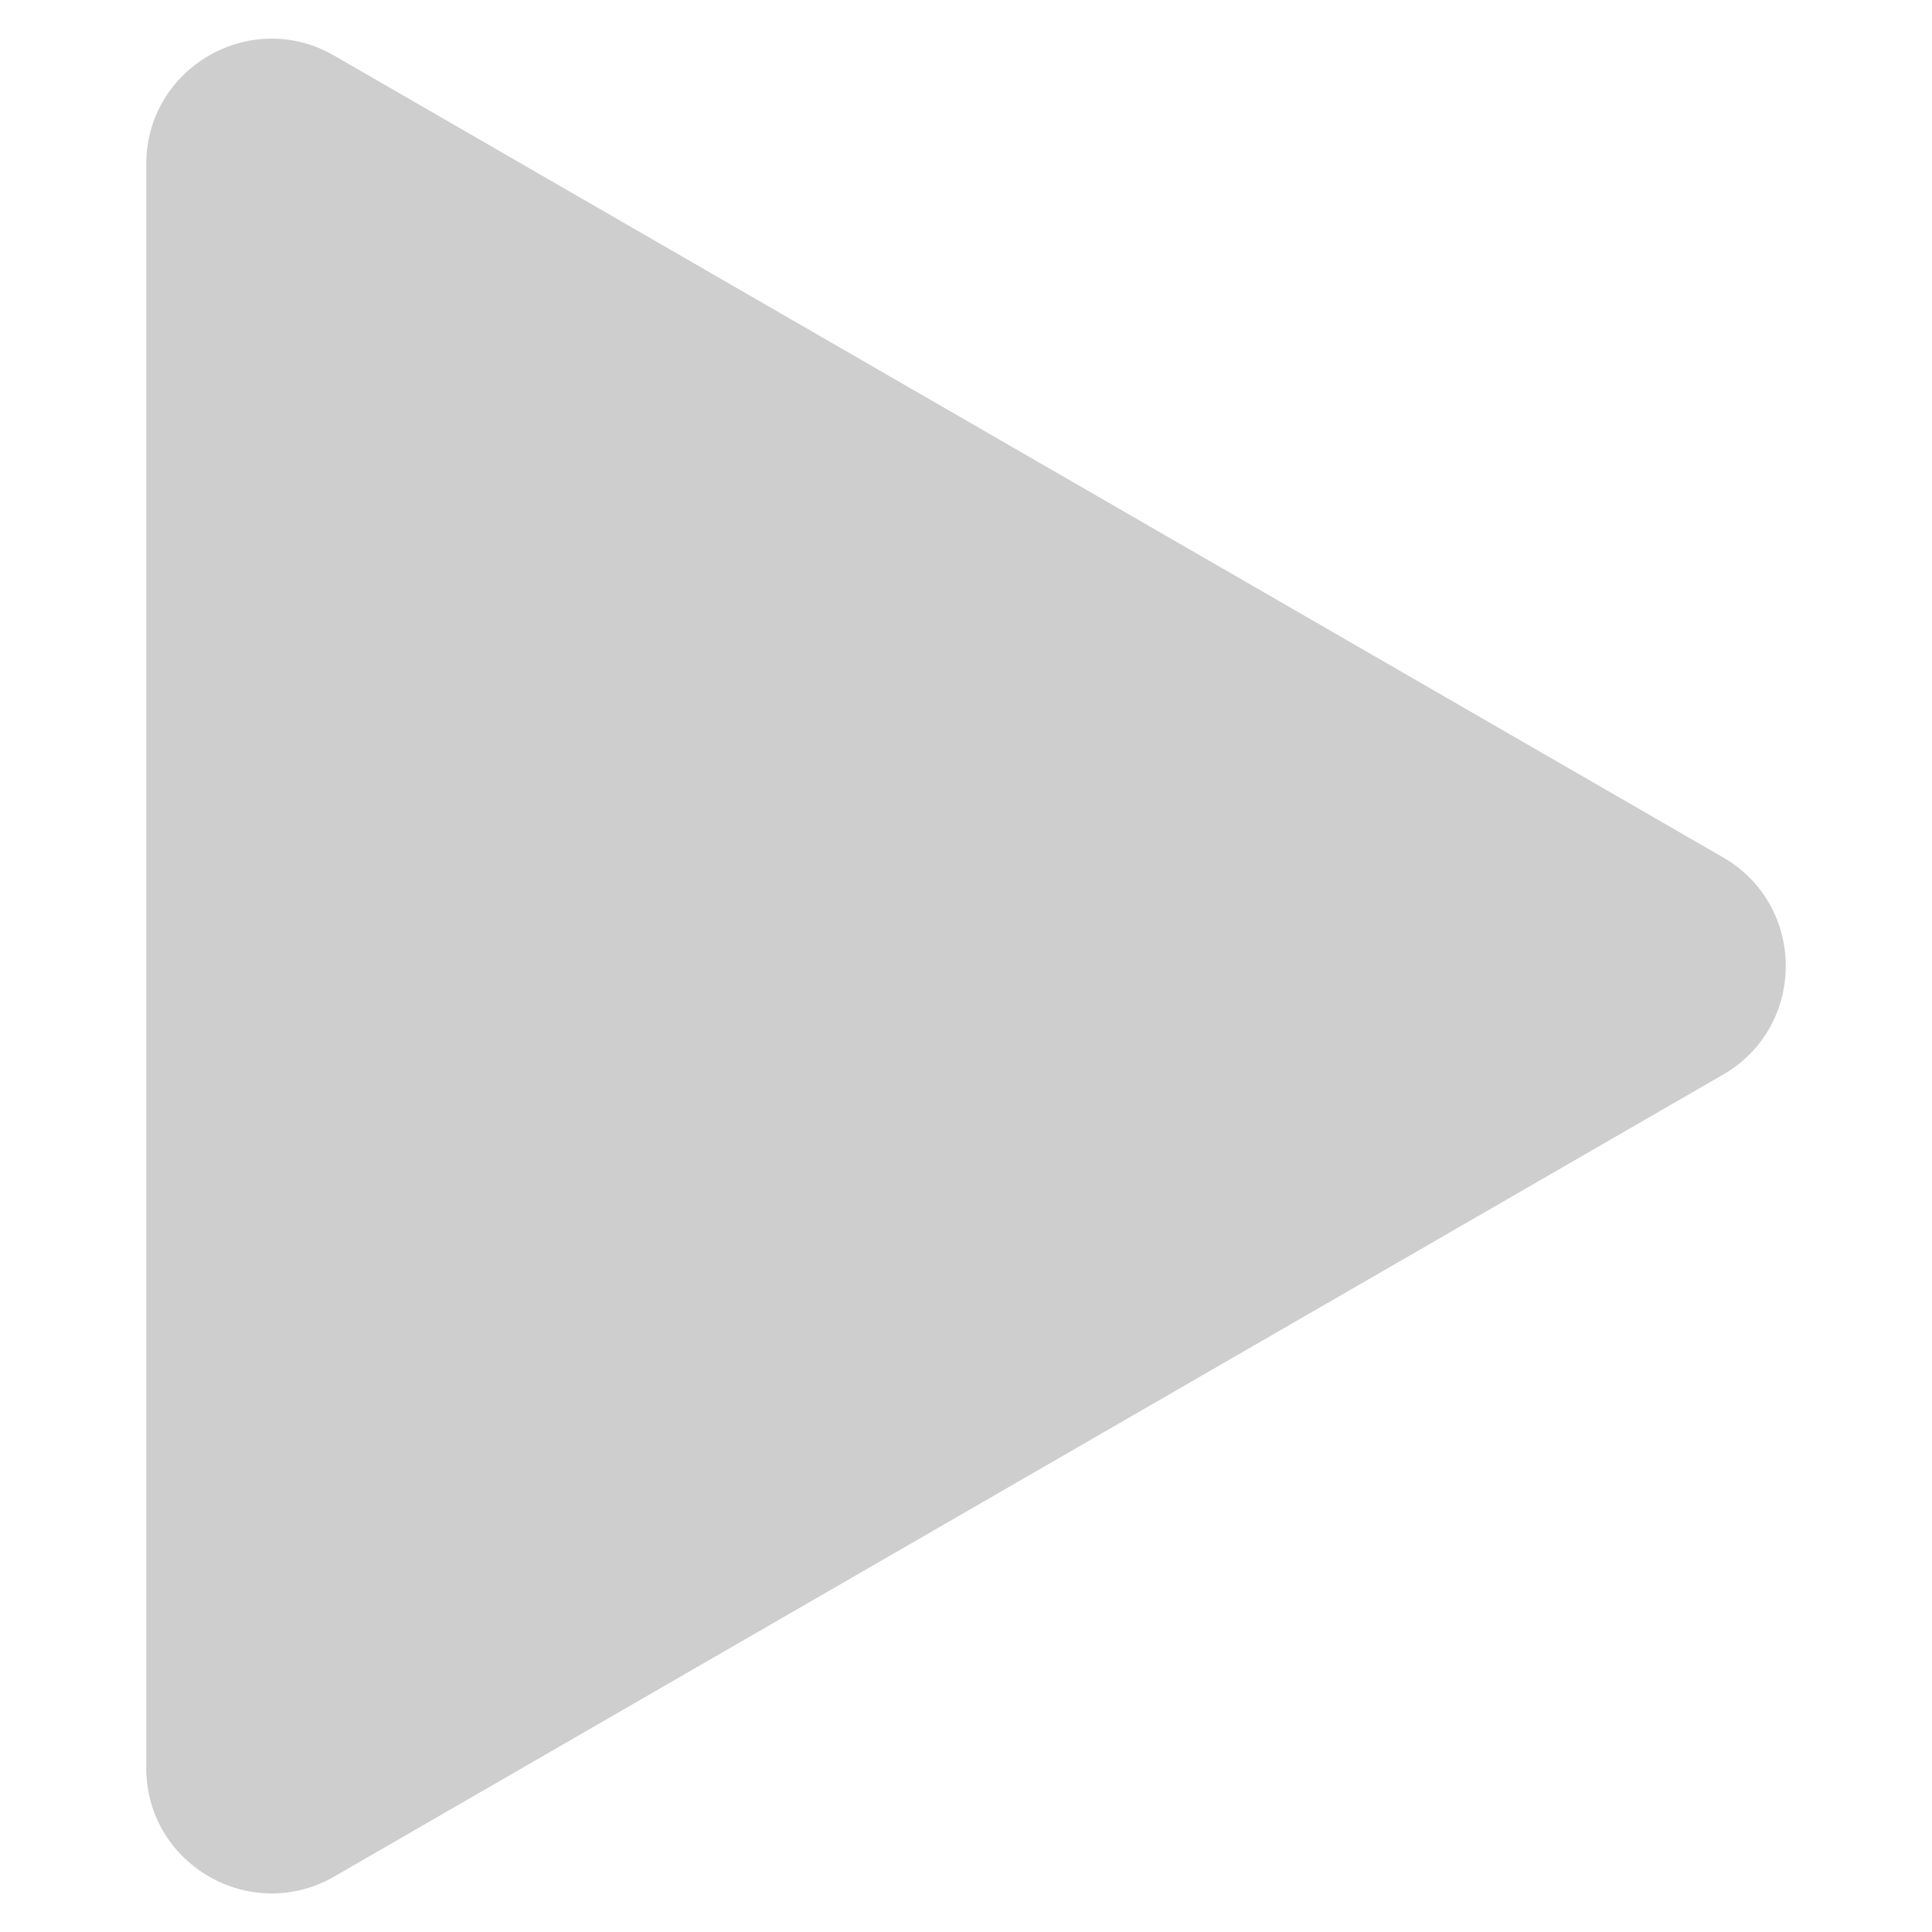 <?xml version="1.0" encoding="utf-8"?>
<svg version="1.1" id="Layer_1" xmlns="http://www.w3.org/2000/svg" xmlns:xlink="http://www.w3.org/1999/xlink" x="0px" y="0px"
	 width="100px" height="100px" viewBox="0 0 100 100" style="enable-background:new 0 0 100 100;" xml:space="preserve">
<path style="fill:#CECECE;" d="M89.19,44.38L17.3,2.88c-4.32-2.5-9.73,0.62-9.73,5.62v83.01c0,4.99,5.4,8.11,9.73,5.62l71.89-41.51
	C93.51,53.12,93.51,46.88,89.19,44.38L17.3,2.88c-4.32-2.5-9.73,0.62-9.73,5.62v83.01c0,4.99,5.4,8.11,9.73,5.62l71.89-41.51
	C93.51,53.12,93.51,46.88,89.19,44.38z"/>
</svg>

